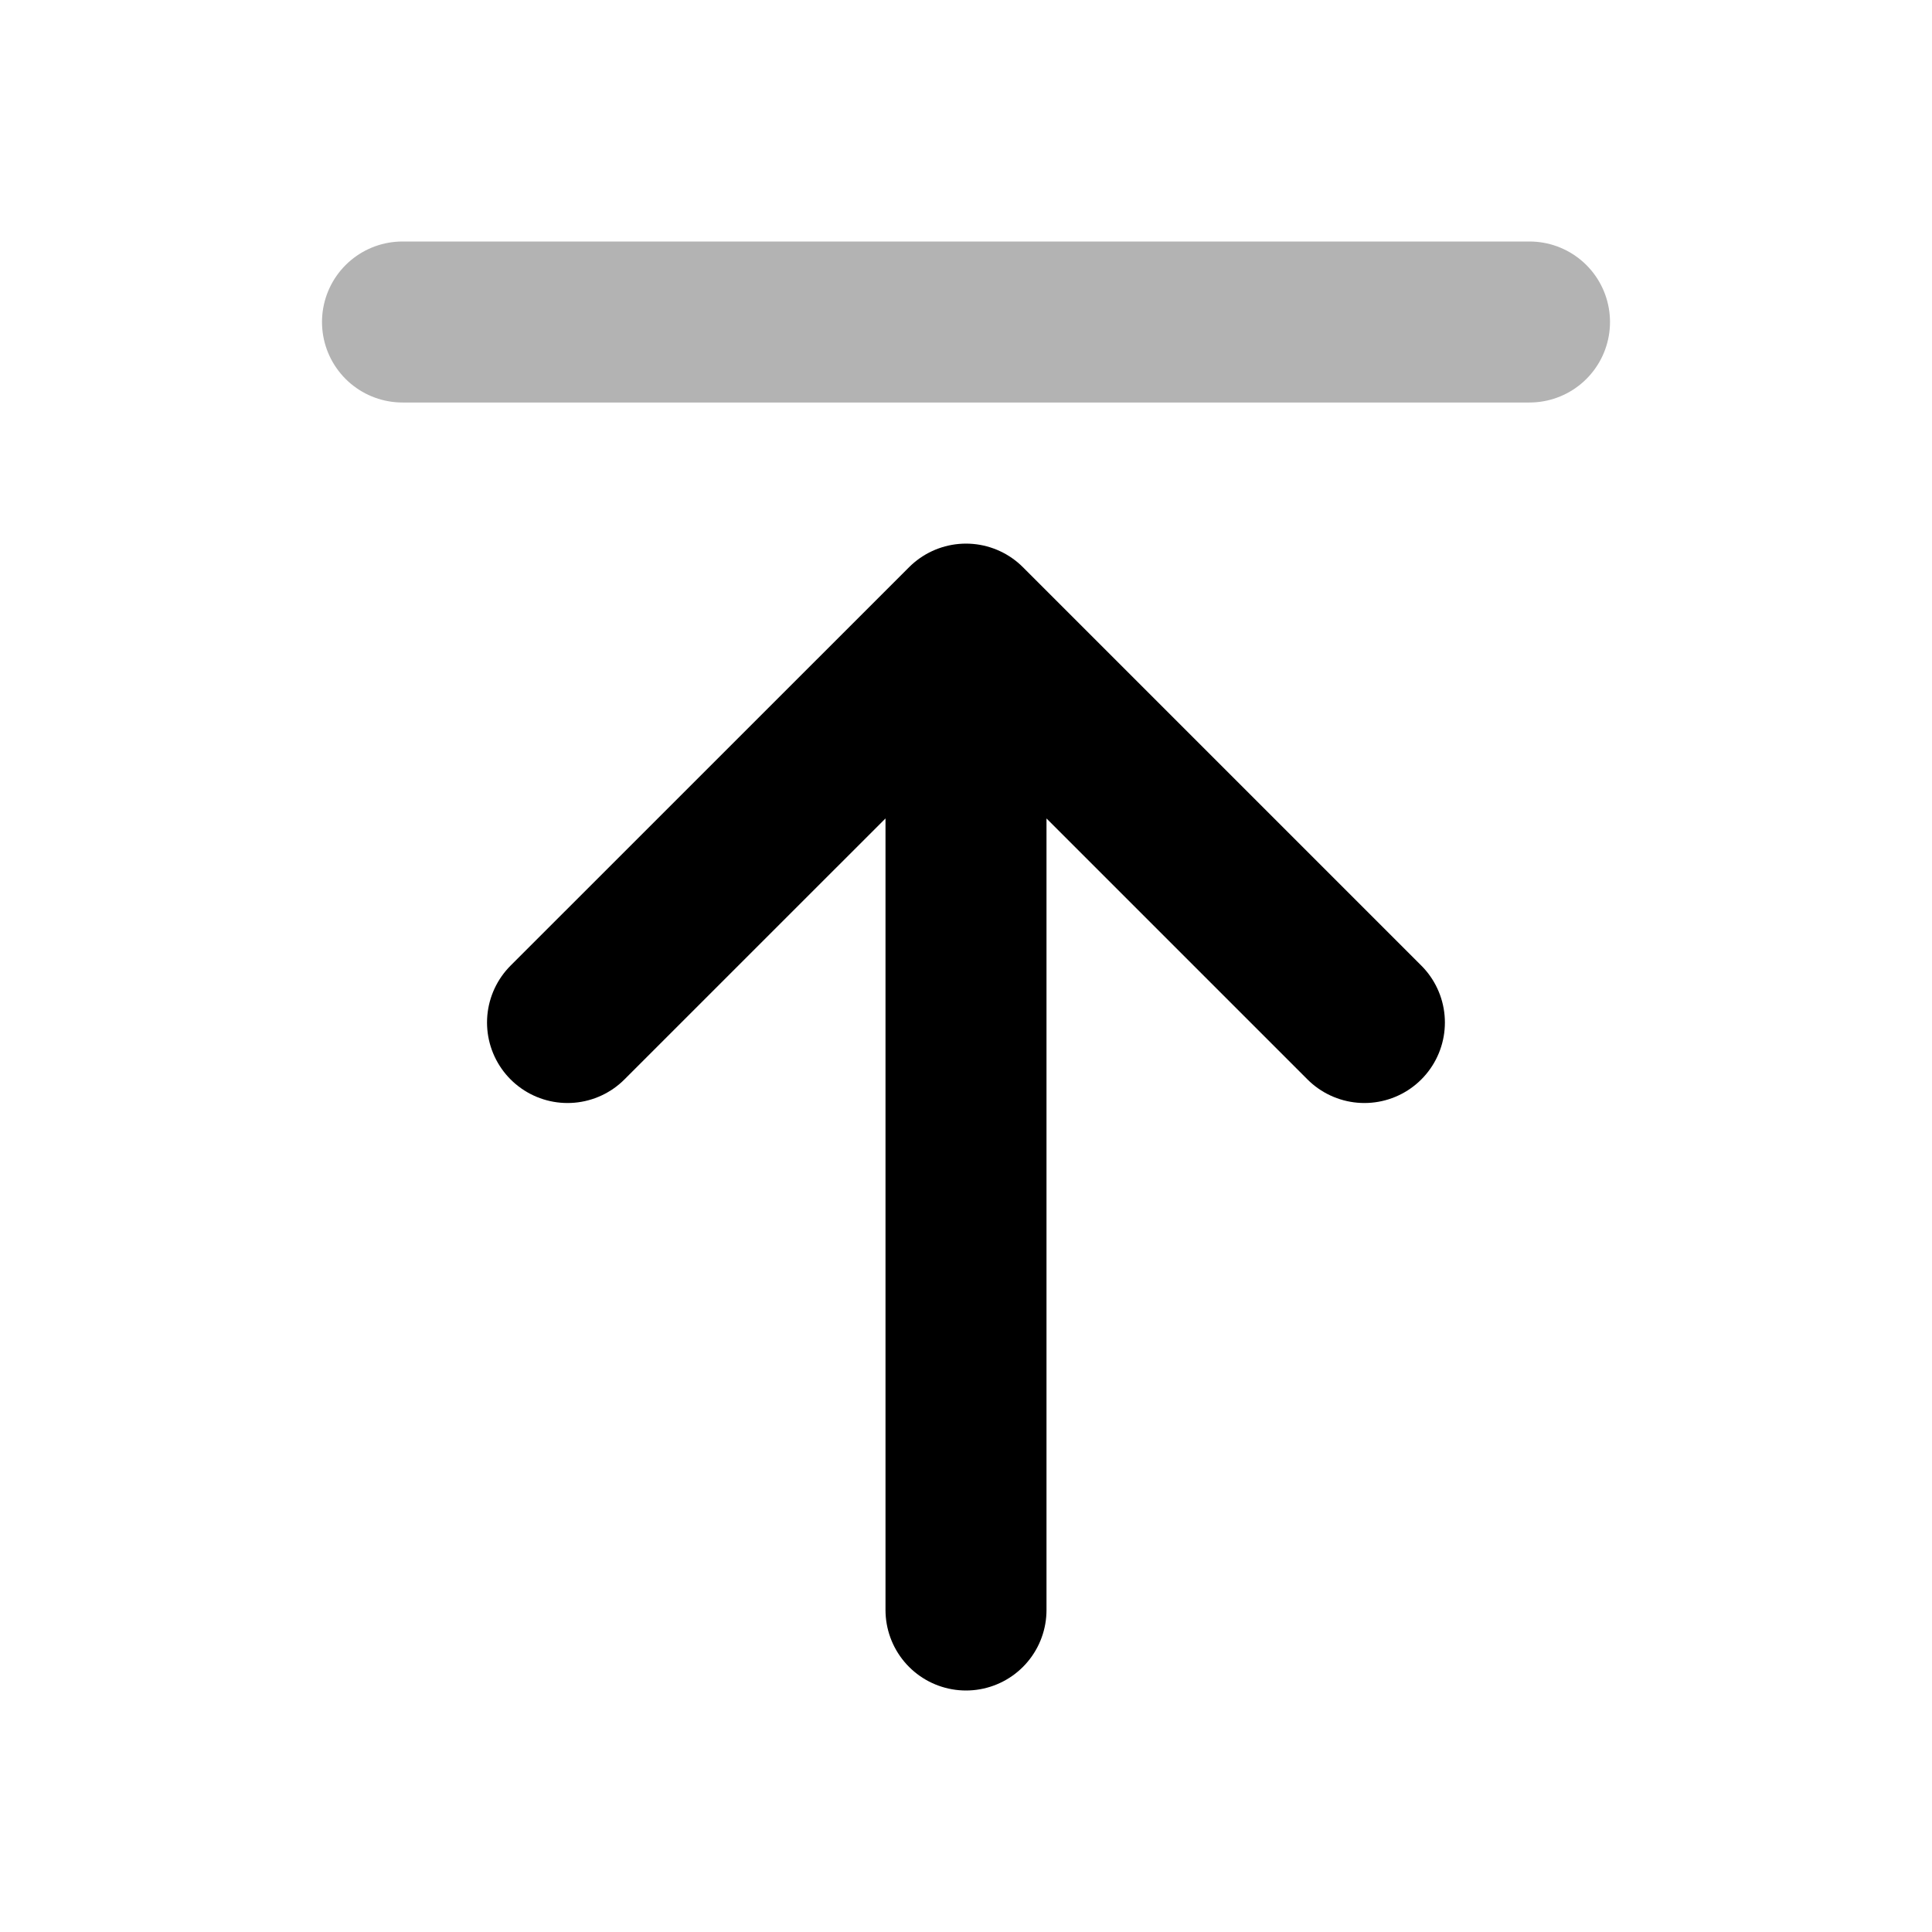 <svg width="24" height="24" viewBox="0 0 24 24" fill="none" xmlns="http://www.w3.org/2000/svg">
    <path opacity="0.3" d="M5 4L19 4" stroke="currentColor" stroke-width="2" stroke-linecap="round" stroke-linejoin="round"/>
    <path d="M16.949 12.702L12 7.753L7.05 12.702M12 8L12 20" stroke="currentColor" stroke-width="2" stroke-linecap="round" stroke-linejoin="round"/>
</svg>

